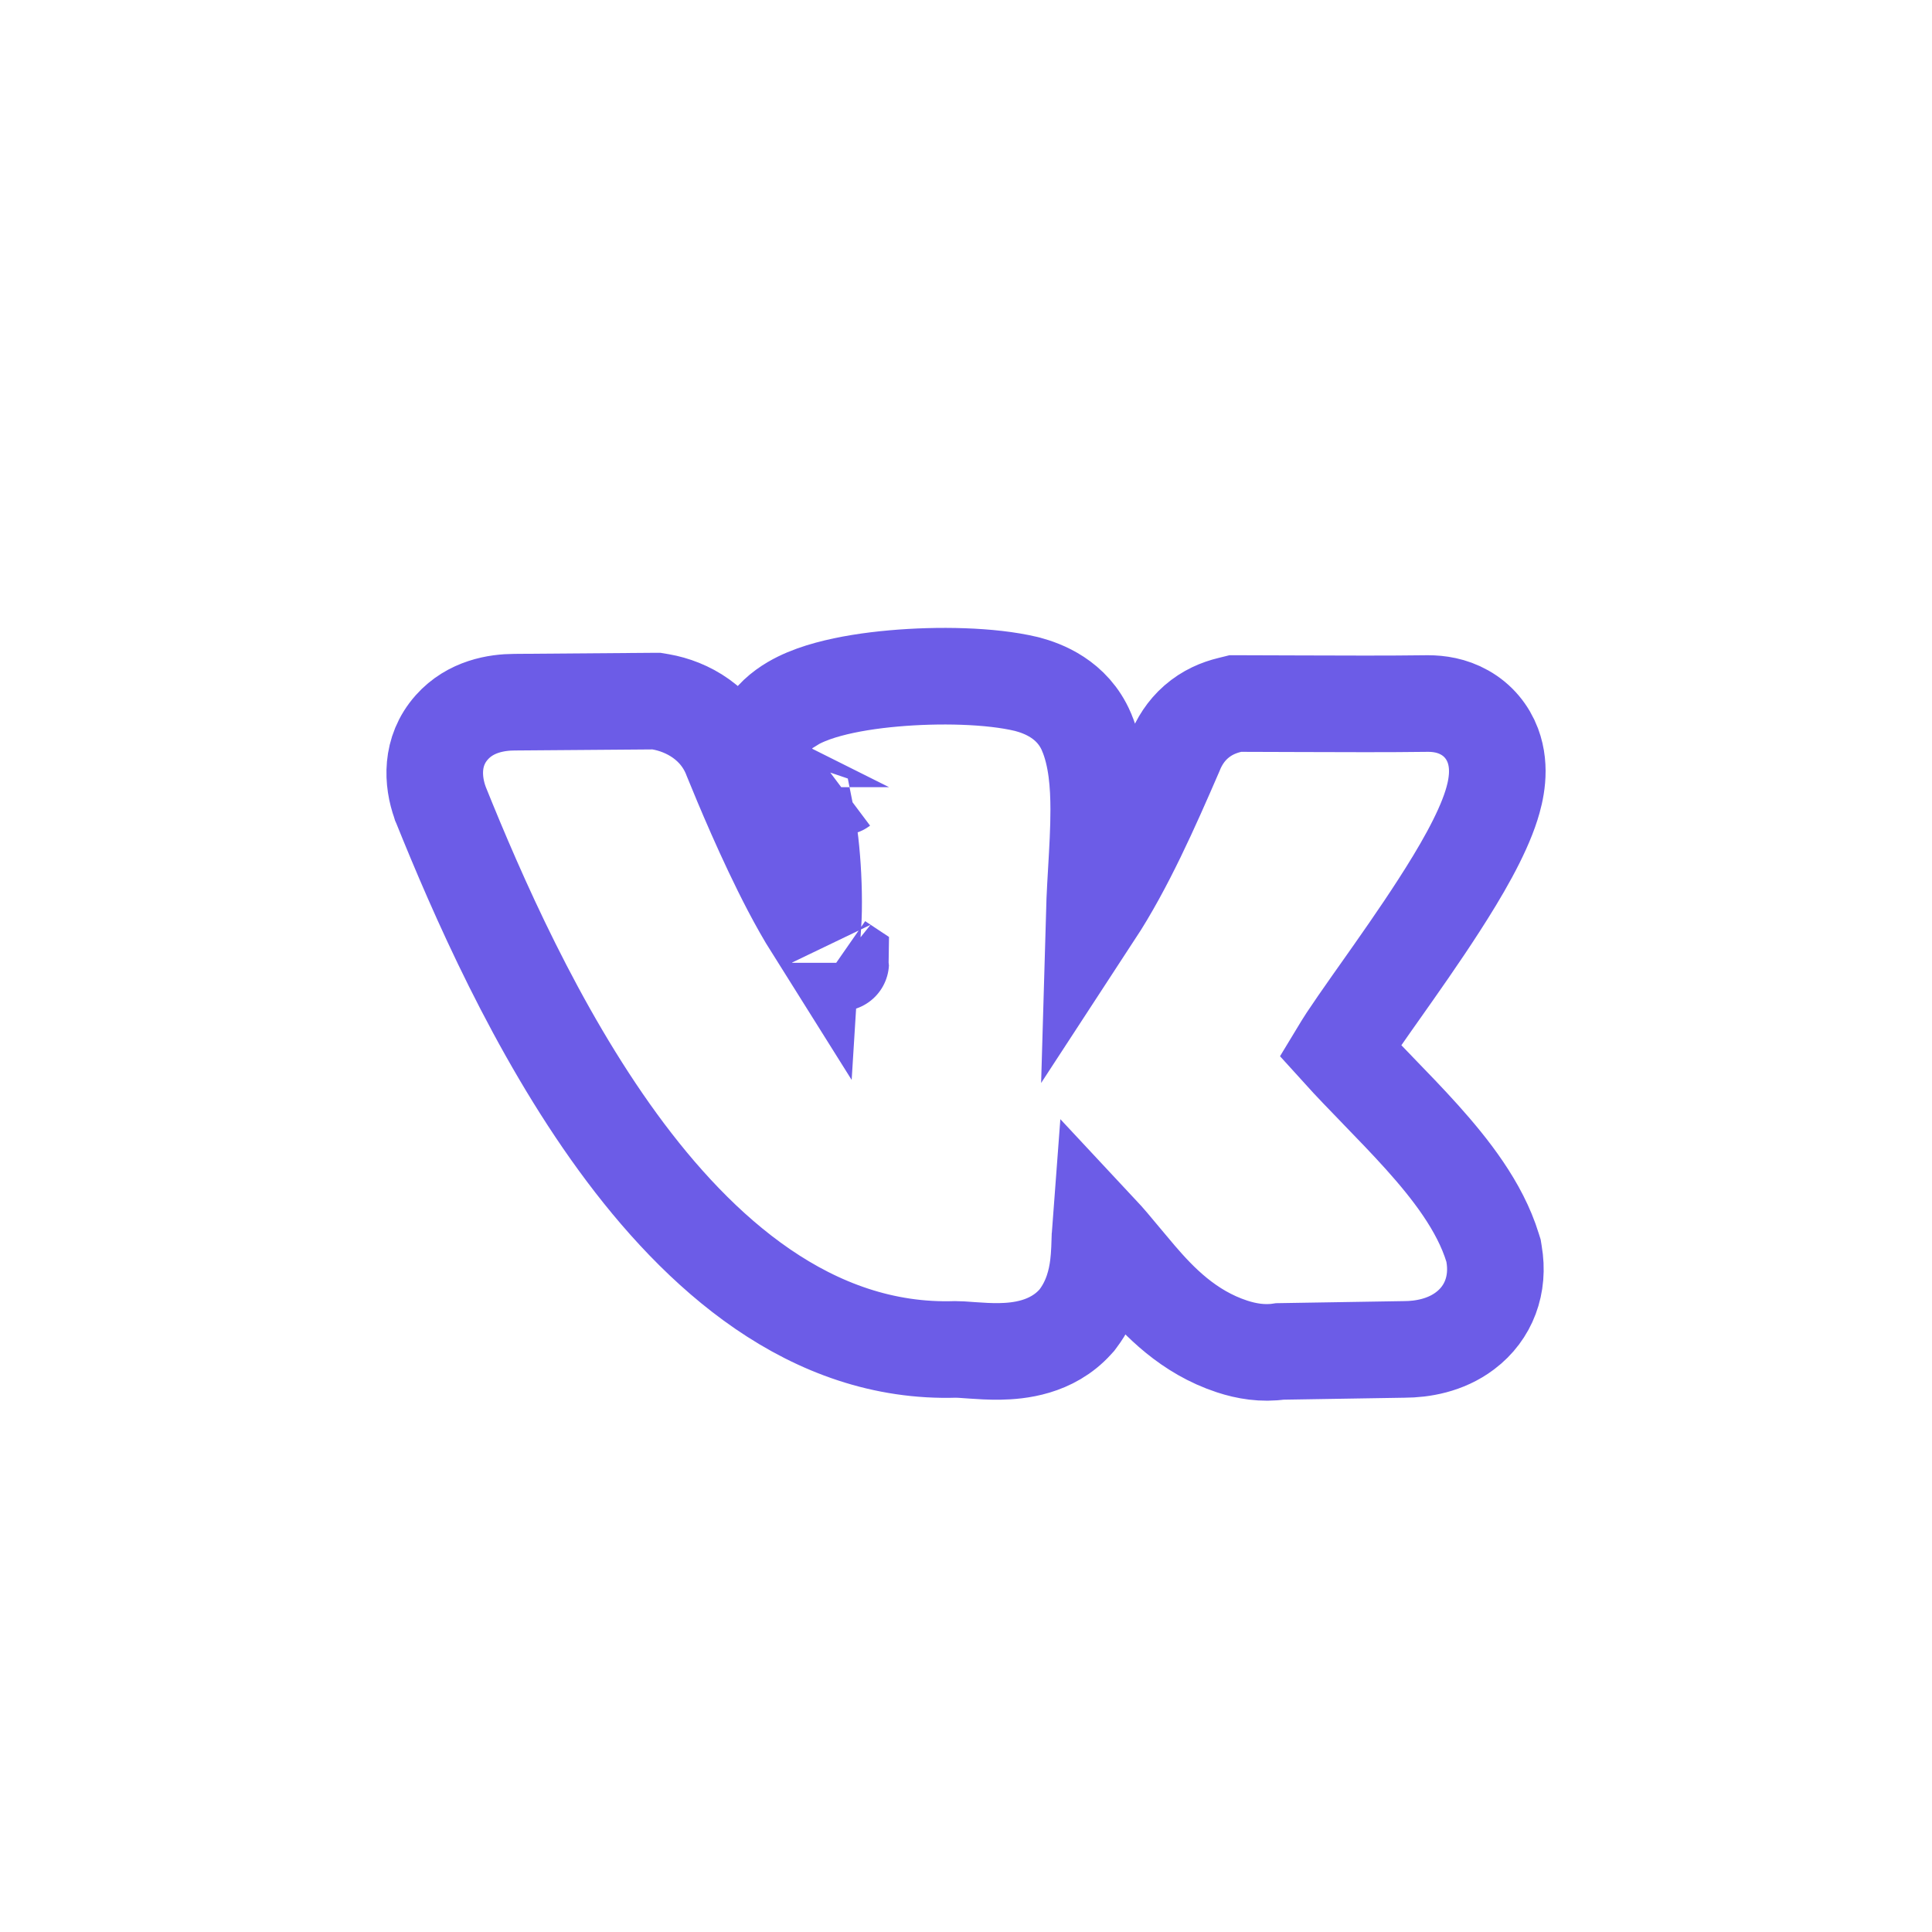 <svg width="40" height="40" viewBox="0 0 40 40" fill="none" xmlns="http://www.w3.org/2000/svg">
<path d="M17.408 16.298C17.408 16.298 17.41 16.297 17.414 16.294C17.41 16.297 17.408 16.299 17.408 16.298ZM16.517 16.833C16.593 16.845 16.647 16.86 16.684 16.873C16.687 16.888 16.691 16.904 16.694 16.922C16.723 17.06 16.751 17.239 16.776 17.448C16.824 17.868 16.852 18.371 16.844 18.848C16.841 18.972 16.837 19.09 16.83 19.201C16.683 18.967 16.529 18.695 16.373 18.398C15.841 17.382 15.365 16.231 15.149 15.701C14.875 14.973 14.225 14.626 13.681 14.531L13.592 14.516L13.501 14.516L10.653 14.538C10.285 14.539 9.741 14.624 9.354 15.059C8.911 15.557 8.953 16.176 9.112 16.619L9.118 16.639L9.126 16.657C9.874 18.513 11.095 21.319 12.793 23.649C14.459 25.935 16.785 28.035 19.788 27.938C19.857 27.938 19.941 27.944 20.076 27.954C20.093 27.955 20.112 27.957 20.132 27.958C20.289 27.969 20.496 27.983 20.708 27.979C21.081 27.972 21.773 27.912 22.265 27.366L22.295 27.333L22.321 27.298C22.603 26.924 22.698 26.516 22.737 26.204C22.764 25.986 22.77 25.732 22.775 25.554C22.775 25.541 22.775 25.529 22.776 25.516C22.919 25.669 23.062 25.841 23.227 26.04C23.328 26.161 23.437 26.292 23.559 26.435C24.001 26.95 24.602 27.579 25.508 27.877C25.806 27.975 26.146 28.033 26.499 27.98L29.077 27.938C29.438 27.937 29.926 27.86 30.333 27.552C30.824 27.182 31.043 26.595 30.932 25.956L30.922 25.894L30.903 25.834C30.64 24.974 30.022 24.192 29.442 23.545C29.146 23.215 28.83 22.89 28.533 22.583L28.518 22.567C28.24 22.28 27.979 22.011 27.742 21.749C27.768 21.706 27.814 21.63 27.89 21.513C28.022 21.313 28.198 21.061 28.405 20.766C28.455 20.695 28.506 20.622 28.559 20.548C28.94 20.008 29.391 19.369 29.791 18.748C30.231 18.066 30.678 17.305 30.878 16.675C30.967 16.394 31.086 15.909 30.907 15.433C30.802 15.155 30.605 14.91 30.323 14.752C30.061 14.604 29.789 14.566 29.567 14.566V14.566L29.554 14.566C28.733 14.577 27.807 14.573 26.925 14.57C26.499 14.568 26.084 14.566 25.695 14.566H25.576L25.459 14.595C25.235 14.649 24.988 14.751 24.765 14.946C24.55 15.134 24.412 15.361 24.323 15.586C23.827 16.73 23.299 17.926 22.656 18.91C22.661 18.735 22.669 18.547 22.68 18.347C22.686 18.245 22.692 18.14 22.698 18.032C22.722 17.616 22.749 17.165 22.748 16.755C22.747 16.258 22.71 15.657 22.494 15.152L22.493 15.149C22.203 14.474 21.589 14.251 21.268 14.166L21.256 14.163L21.244 14.16C20.51 13.985 19.426 13.964 18.505 14.046C18.034 14.087 17.558 14.16 17.151 14.271C16.947 14.326 16.737 14.398 16.544 14.493C16.364 14.582 16.122 14.728 15.935 14.969L15.935 14.969C15.869 15.054 15.696 15.278 15.637 15.574C15.602 15.749 15.584 16.082 15.811 16.401C16.034 16.715 16.348 16.806 16.515 16.833L16.517 16.833ZM17.406 19.934C17.406 19.935 17.403 19.933 17.398 19.929C17.403 19.932 17.406 19.934 17.406 19.934ZM22.366 25.147C22.364 25.146 22.364 25.146 22.364 25.146C22.364 25.146 22.364 25.146 22.366 25.147Z" stroke="#6C5CE7" stroke-width="2"/>
</svg>
